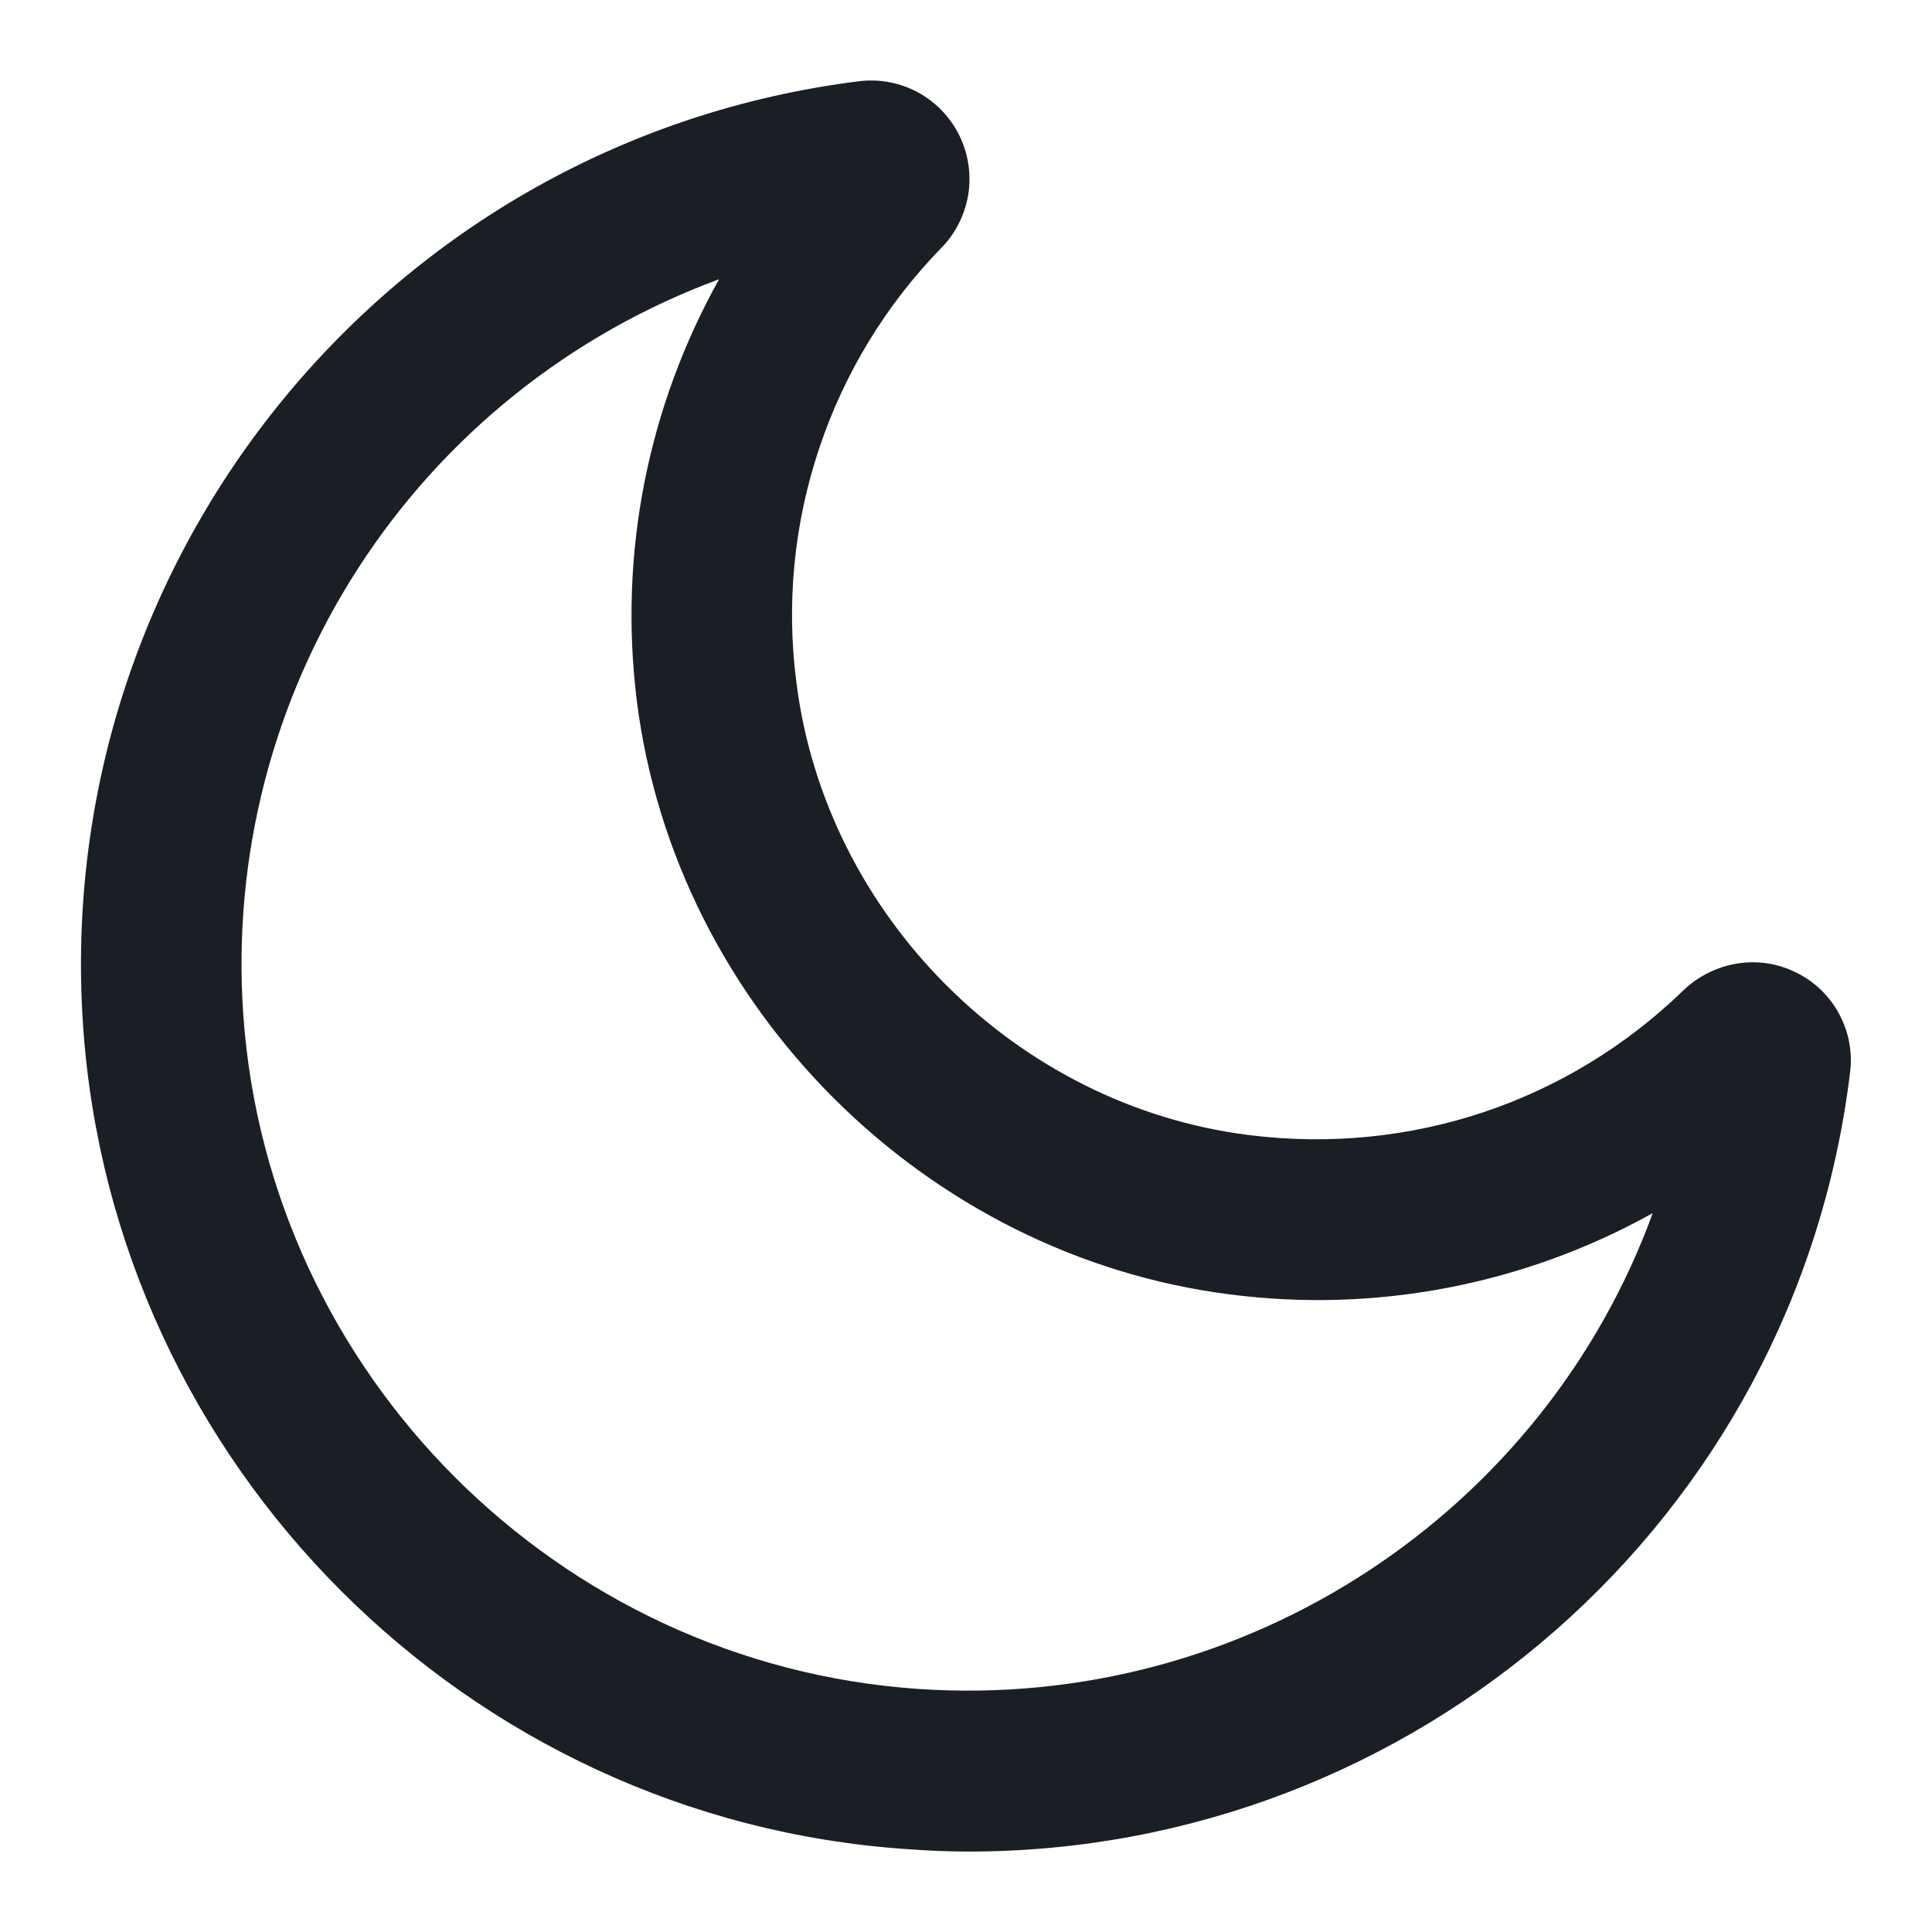 <svg width="11" height="11" viewBox="0 0 11 11" fill="none" xmlns="http://www.w3.org/2000/svg">
<path d="M5.515 10.542C5.4 10.542 5.281 10.537 5.162 10.528C2.659 10.358 0.643 8.342 0.473 5.839C0.29 3.158 2.228 0.798 4.887 0.463C5.002 0.448 5.12 0.469 5.223 0.524C5.326 0.579 5.409 0.665 5.461 0.769C5.513 0.873 5.531 0.992 5.513 1.107C5.494 1.222 5.441 1.329 5.359 1.412C5.044 1.735 4.807 2.125 4.664 2.553C4.521 2.98 4.476 3.435 4.534 3.882C4.699 5.211 5.785 6.298 7.114 6.463C8.031 6.577 8.929 6.275 9.585 5.638C9.759 5.473 10.015 5.431 10.226 5.537C10.442 5.642 10.565 5.876 10.533 6.11C10.222 8.658 8.049 10.542 5.515 10.542ZM4.094 1.59C3.25 1.901 2.53 2.477 2.042 3.231C1.553 3.986 1.323 4.878 1.385 5.775C1.527 7.824 3.177 9.474 5.226 9.616C7.1 9.744 8.792 8.603 9.41 6.907C8.678 7.315 7.835 7.477 7.004 7.37C5.267 7.15 3.846 5.734 3.626 3.992C3.521 3.149 3.69 2.315 4.094 1.59Z" fill="#1A1E25"/>
</svg>
